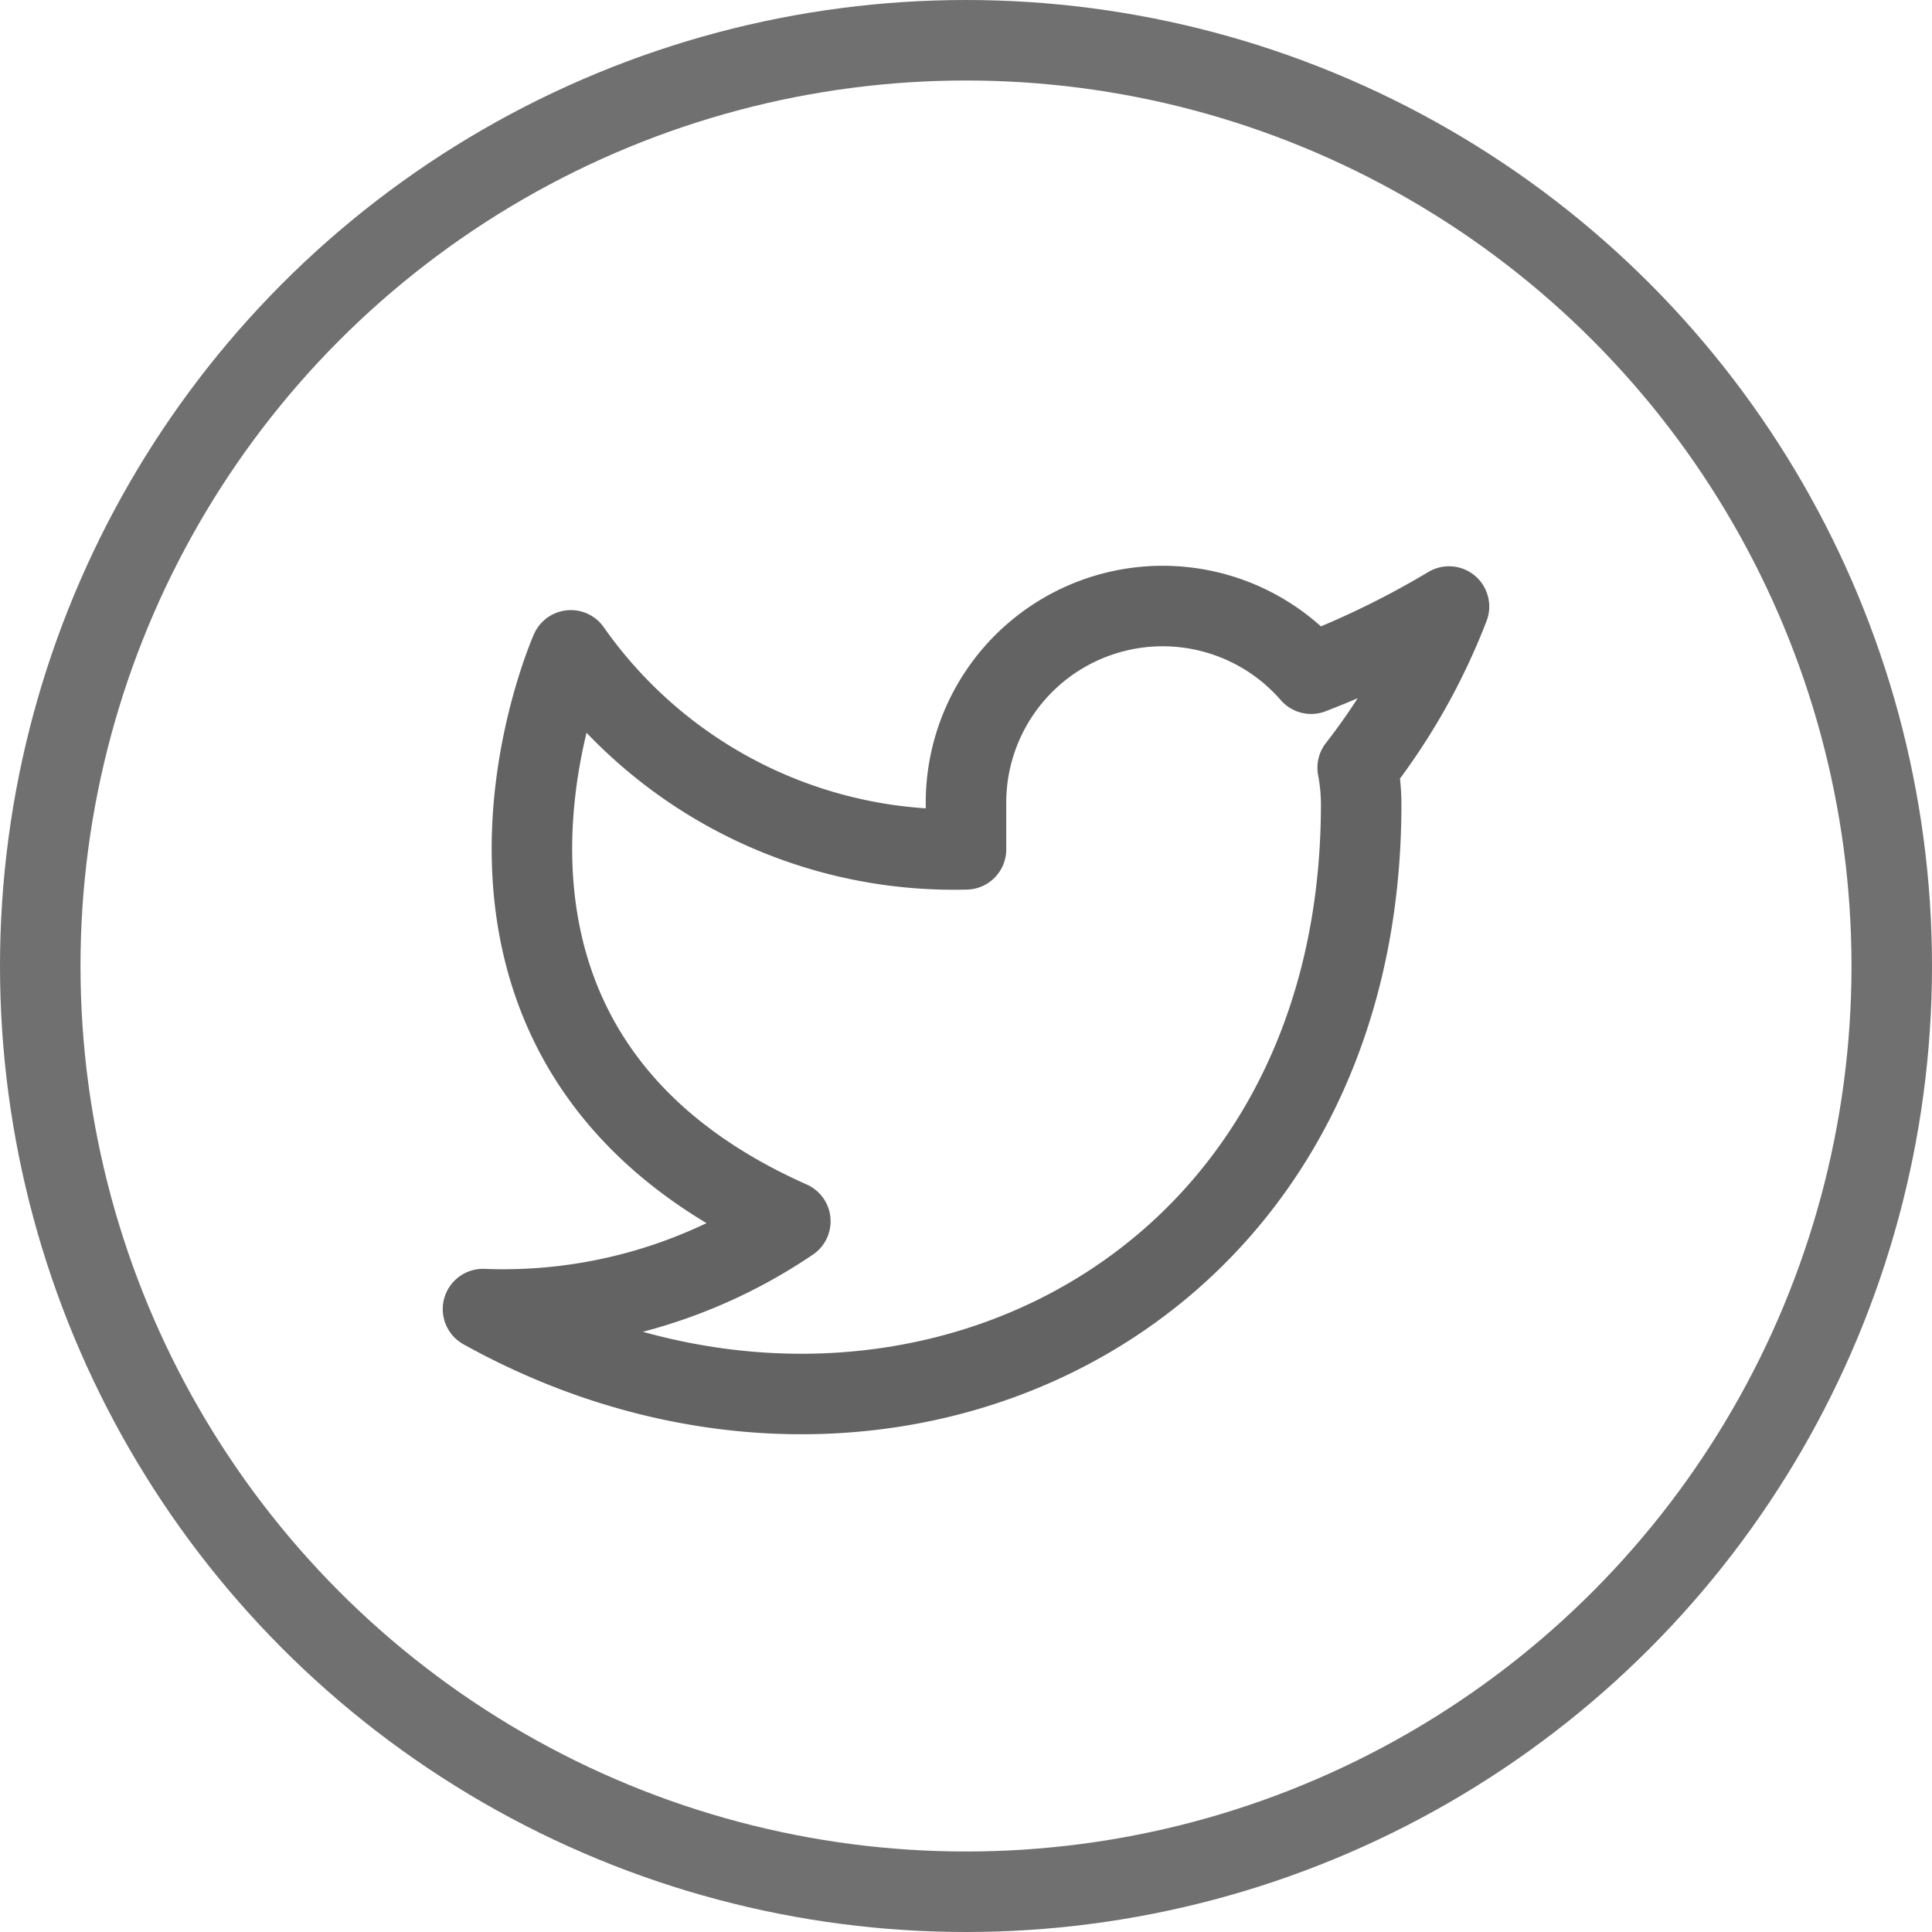 <svg id="tw" xmlns="http://www.w3.org/2000/svg" width="48" height="48" viewBox="0 0 48 48">
  <g id="Ellipse_42" data-name="Ellipse 42" fill="none" stroke="#707070" stroke-width="2">
    <circle cx="24" cy="24" r="24" stroke="none"/>
    <circle cx="24" cy="24" r="23" fill="none"/>
  </g>
  <g id="twitter-icon" data-name="twitter" transform="translate(12 15.058)">
    <path id="twitter-svgrepo-com_1_2" data-name="twitter-svgrepo-com (1)" d="M25,3.011A22.215,22.215,0,0,1,21.575,4.68,4.887,4.887,0,0,0,13,7.953V9.044A11.629,11.629,0,0,1,7.47,7.806,11.629,11.629,0,0,1,3.182,4.1S-1.182,13.92,8.636,18.284A12.7,12.7,0,0,1,1,20.466c9.818,5.455,21.818,0,21.818-12.545a4.907,4.907,0,0,0-.087-.905A15.621,15.621,0,0,0,25,3.011Z" transform="translate(-1 -3)" fill="none" stroke="#636364" stroke-linecap="round" stroke-linejoin="round" stroke-width="2"/>
  </g>
</svg>
